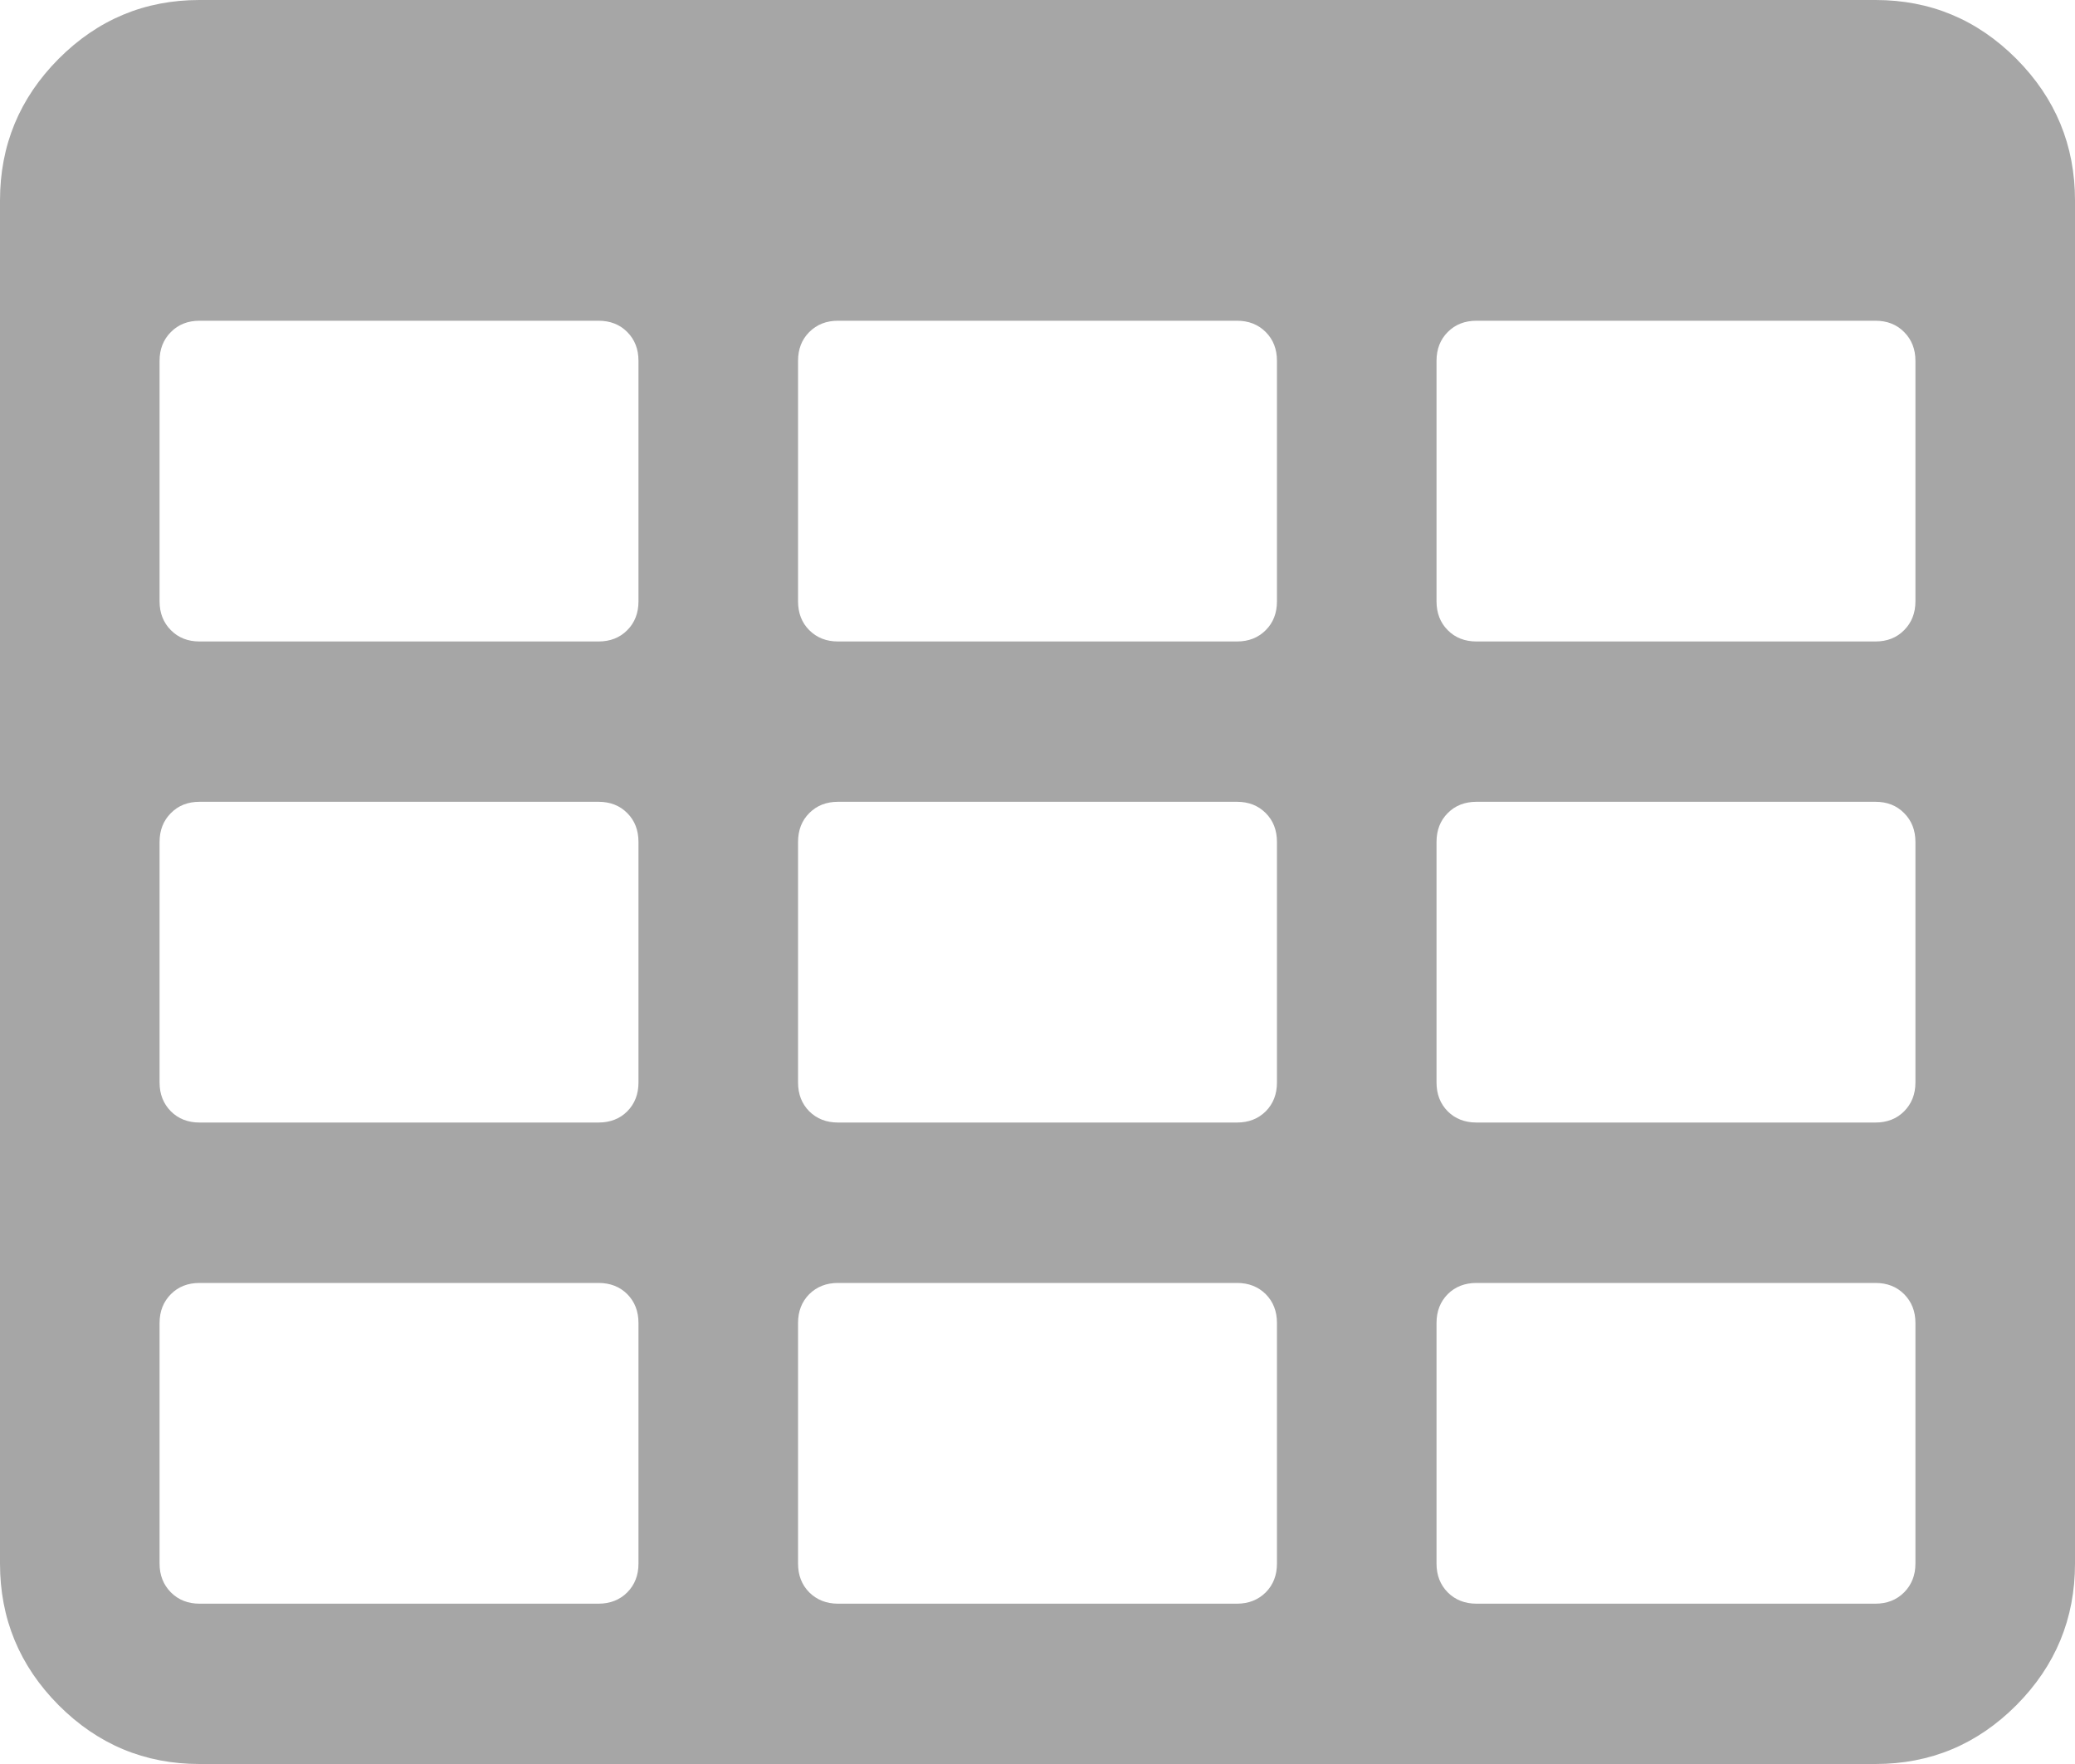 ﻿<?xml version="1.0" encoding="utf-8"?>
<svg version="1.1" xmlns:xlink="http://www.w3.org/1999/xlink" width="20px" height="17px" xmlns="http://www.w3.org/2000/svg">
  <g transform="matrix(1 0 0 1 -441 -10 )">
    <path d="M 6.046 15.346  C 6.118 15.273  6.154 15.181  6.154 15.068  L 6.154 12.75  C 6.154 12.637  6.118 12.545  6.046 12.472  C 5.974 12.4  5.881 12.364  5.769 12.364  L 1.923 12.364  C 1.811 12.364  1.719 12.4  1.647 12.472  C 1.575 12.545  1.538 12.637  1.538 12.75  L 1.538 15.068  C 1.538 15.181  1.575 15.273  1.647 15.346  C 1.719 15.418  1.811 15.455  1.923 15.455  L 5.769 15.455  C 5.881 15.455  5.974 15.418  6.046 15.346  Z M 6.046 10.71  C 6.118 10.637  6.154 10.545  6.154 10.432  L 6.154 8.114  C 6.154 8.001  6.118 7.908  6.046 7.836  C 5.974 7.763  5.881 7.727  5.769 7.727  L 1.923 7.727  C 1.811 7.727  1.719 7.763  1.647 7.836  C 1.575 7.908  1.538 8.001  1.538 8.114  L 1.538 10.432  C 1.538 10.545  1.575 10.637  1.647 10.71  C 1.719 10.782  1.811 10.818  1.923 10.818  L 5.769 10.818  C 5.881 10.818  5.974 10.782  6.046 10.71  Z M 12.2 15.346  C 12.272 15.273  12.308 15.181  12.308 15.068  L 12.308 12.75  C 12.308 12.637  12.272 12.545  12.2 12.472  C 12.127 12.4  12.035 12.364  11.923 12.364  L 8.077 12.364  C 7.965 12.364  7.873 12.4  7.8 12.472  C 7.728 12.545  7.692 12.637  7.692 12.75  L 7.692 15.068  C 7.692 15.181  7.728 15.273  7.8 15.346  C 7.873 15.418  7.965 15.455  8.077 15.455  L 11.923 15.455  C 12.035 15.455  12.127 15.418  12.2 15.346  Z M 6.046 6.073  C 6.118 6.001  6.154 5.908  6.154 5.795  L 6.154 3.477  C 6.154 3.365  6.118 3.272  6.046 3.2  C 5.974 3.127  5.881 3.091  5.769 3.091  L 1.923 3.091  C 1.811 3.091  1.719 3.127  1.647 3.2  C 1.575 3.272  1.538 3.365  1.538 3.477  L 1.538 5.795  C 1.538 5.908  1.575 6.001  1.647 6.073  C 1.719 6.146  1.811 6.182  1.923 6.182  L 5.769 6.182  C 5.881 6.182  5.974 6.146  6.046 6.073  Z M 12.2 10.71  C 12.272 10.637  12.308 10.545  12.308 10.432  L 12.308 8.114  C 12.308 8.001  12.272 7.908  12.2 7.836  C 12.127 7.763  12.035 7.727  11.923 7.727  L 8.077 7.727  C 7.965 7.727  7.873 7.763  7.8 7.836  C 7.728 7.908  7.692 8.001  7.692 8.114  L 7.692 10.432  C 7.692 10.545  7.728 10.637  7.8 10.71  C 7.873 10.782  7.965 10.818  8.077 10.818  L 11.923 10.818  C 12.035 10.818  12.127 10.782  12.2 10.71  Z M 18.353 15.346  C 18.425 15.273  18.462 15.181  18.462 15.068  L 18.462 12.75  C 18.462 12.637  18.425 12.545  18.353 12.472  C 18.281 12.4  18.189 12.364  18.077 12.364  L 14.231 12.364  C 14.119 12.364  14.026 12.4  13.954 12.472  C 13.882 12.545  13.846 12.637  13.846 12.75  L 13.846 15.068  C 13.846 15.181  13.882 15.273  13.954 15.346  C 14.026 15.418  14.119 15.455  14.231 15.455  L 18.077 15.455  C 18.189 15.455  18.281 15.418  18.353 15.346  Z M 12.2 6.073  C 12.272 6.001  12.308 5.908  12.308 5.795  L 12.308 3.477  C 12.308 3.365  12.272 3.272  12.2 3.2  C 12.127 3.127  12.035 3.091  11.923 3.091  L 8.077 3.091  C 7.965 3.091  7.873 3.127  7.8 3.2  C 7.728 3.272  7.692 3.365  7.692 3.477  L 7.692 5.795  C 7.692 5.908  7.728 6.001  7.8 6.073  C 7.873 6.146  7.965 6.182  8.077 6.182  L 11.923 6.182  C 12.035 6.182  12.127 6.146  12.2 6.073  Z M 18.353 10.71  C 18.425 10.637  18.462 10.545  18.462 10.432  L 18.462 8.114  C 18.462 8.001  18.425 7.908  18.353 7.836  C 18.281 7.763  18.189 7.727  18.077 7.727  L 14.231 7.727  C 14.119 7.727  14.026 7.763  13.954 7.836  C 13.882 7.908  13.846 8.001  13.846 8.114  L 13.846 10.432  C 13.846 10.545  13.882 10.637  13.954 10.71  C 14.026 10.782  14.119 10.818  14.231 10.818  L 18.077 10.818  C 18.189 10.818  18.281 10.782  18.353 10.71  Z M 18.353 6.073  C 18.425 6.001  18.462 5.908  18.462 5.795  L 18.462 3.477  C 18.462 3.365  18.425 3.272  18.353 3.2  C 18.281 3.127  18.189 3.091  18.077 3.091  L 14.231 3.091  C 14.119 3.091  14.026 3.127  13.954 3.2  C 13.882 3.272  13.846 3.365  13.846 3.477  L 13.846 5.795  C 13.846 5.908  13.882 6.001  13.954 6.073  C 14.026 6.146  14.119 6.182  14.231 6.182  L 18.077 6.182  C 18.189 6.182  18.281 6.146  18.353 6.073  Z M 19.435 0.567  C 19.812 0.946  20 1.401  20 1.932  L 20 15.068  C 20 15.599  19.812 16.054  19.435 16.433  C 19.058 16.811  18.606 17  18.077 17  L 1.923 17  C 1.394 17  0.942 16.811  0.565 16.433  C 0.188 16.054  0 15.599  0 15.068  L 0 1.932  C 0 1.401  0.188 0.946  0.565 0.567  C 0.942 0.189  1.394 0  1.923 0  L 18.077 0  C 18.606 0  19.058 0.189  19.435 0.567  Z " fill-rule="nonzero" fill="#a6a6a6" stroke="none" transform="matrix(1 0 0 1 441 10 )" />
  </g>
</svg>